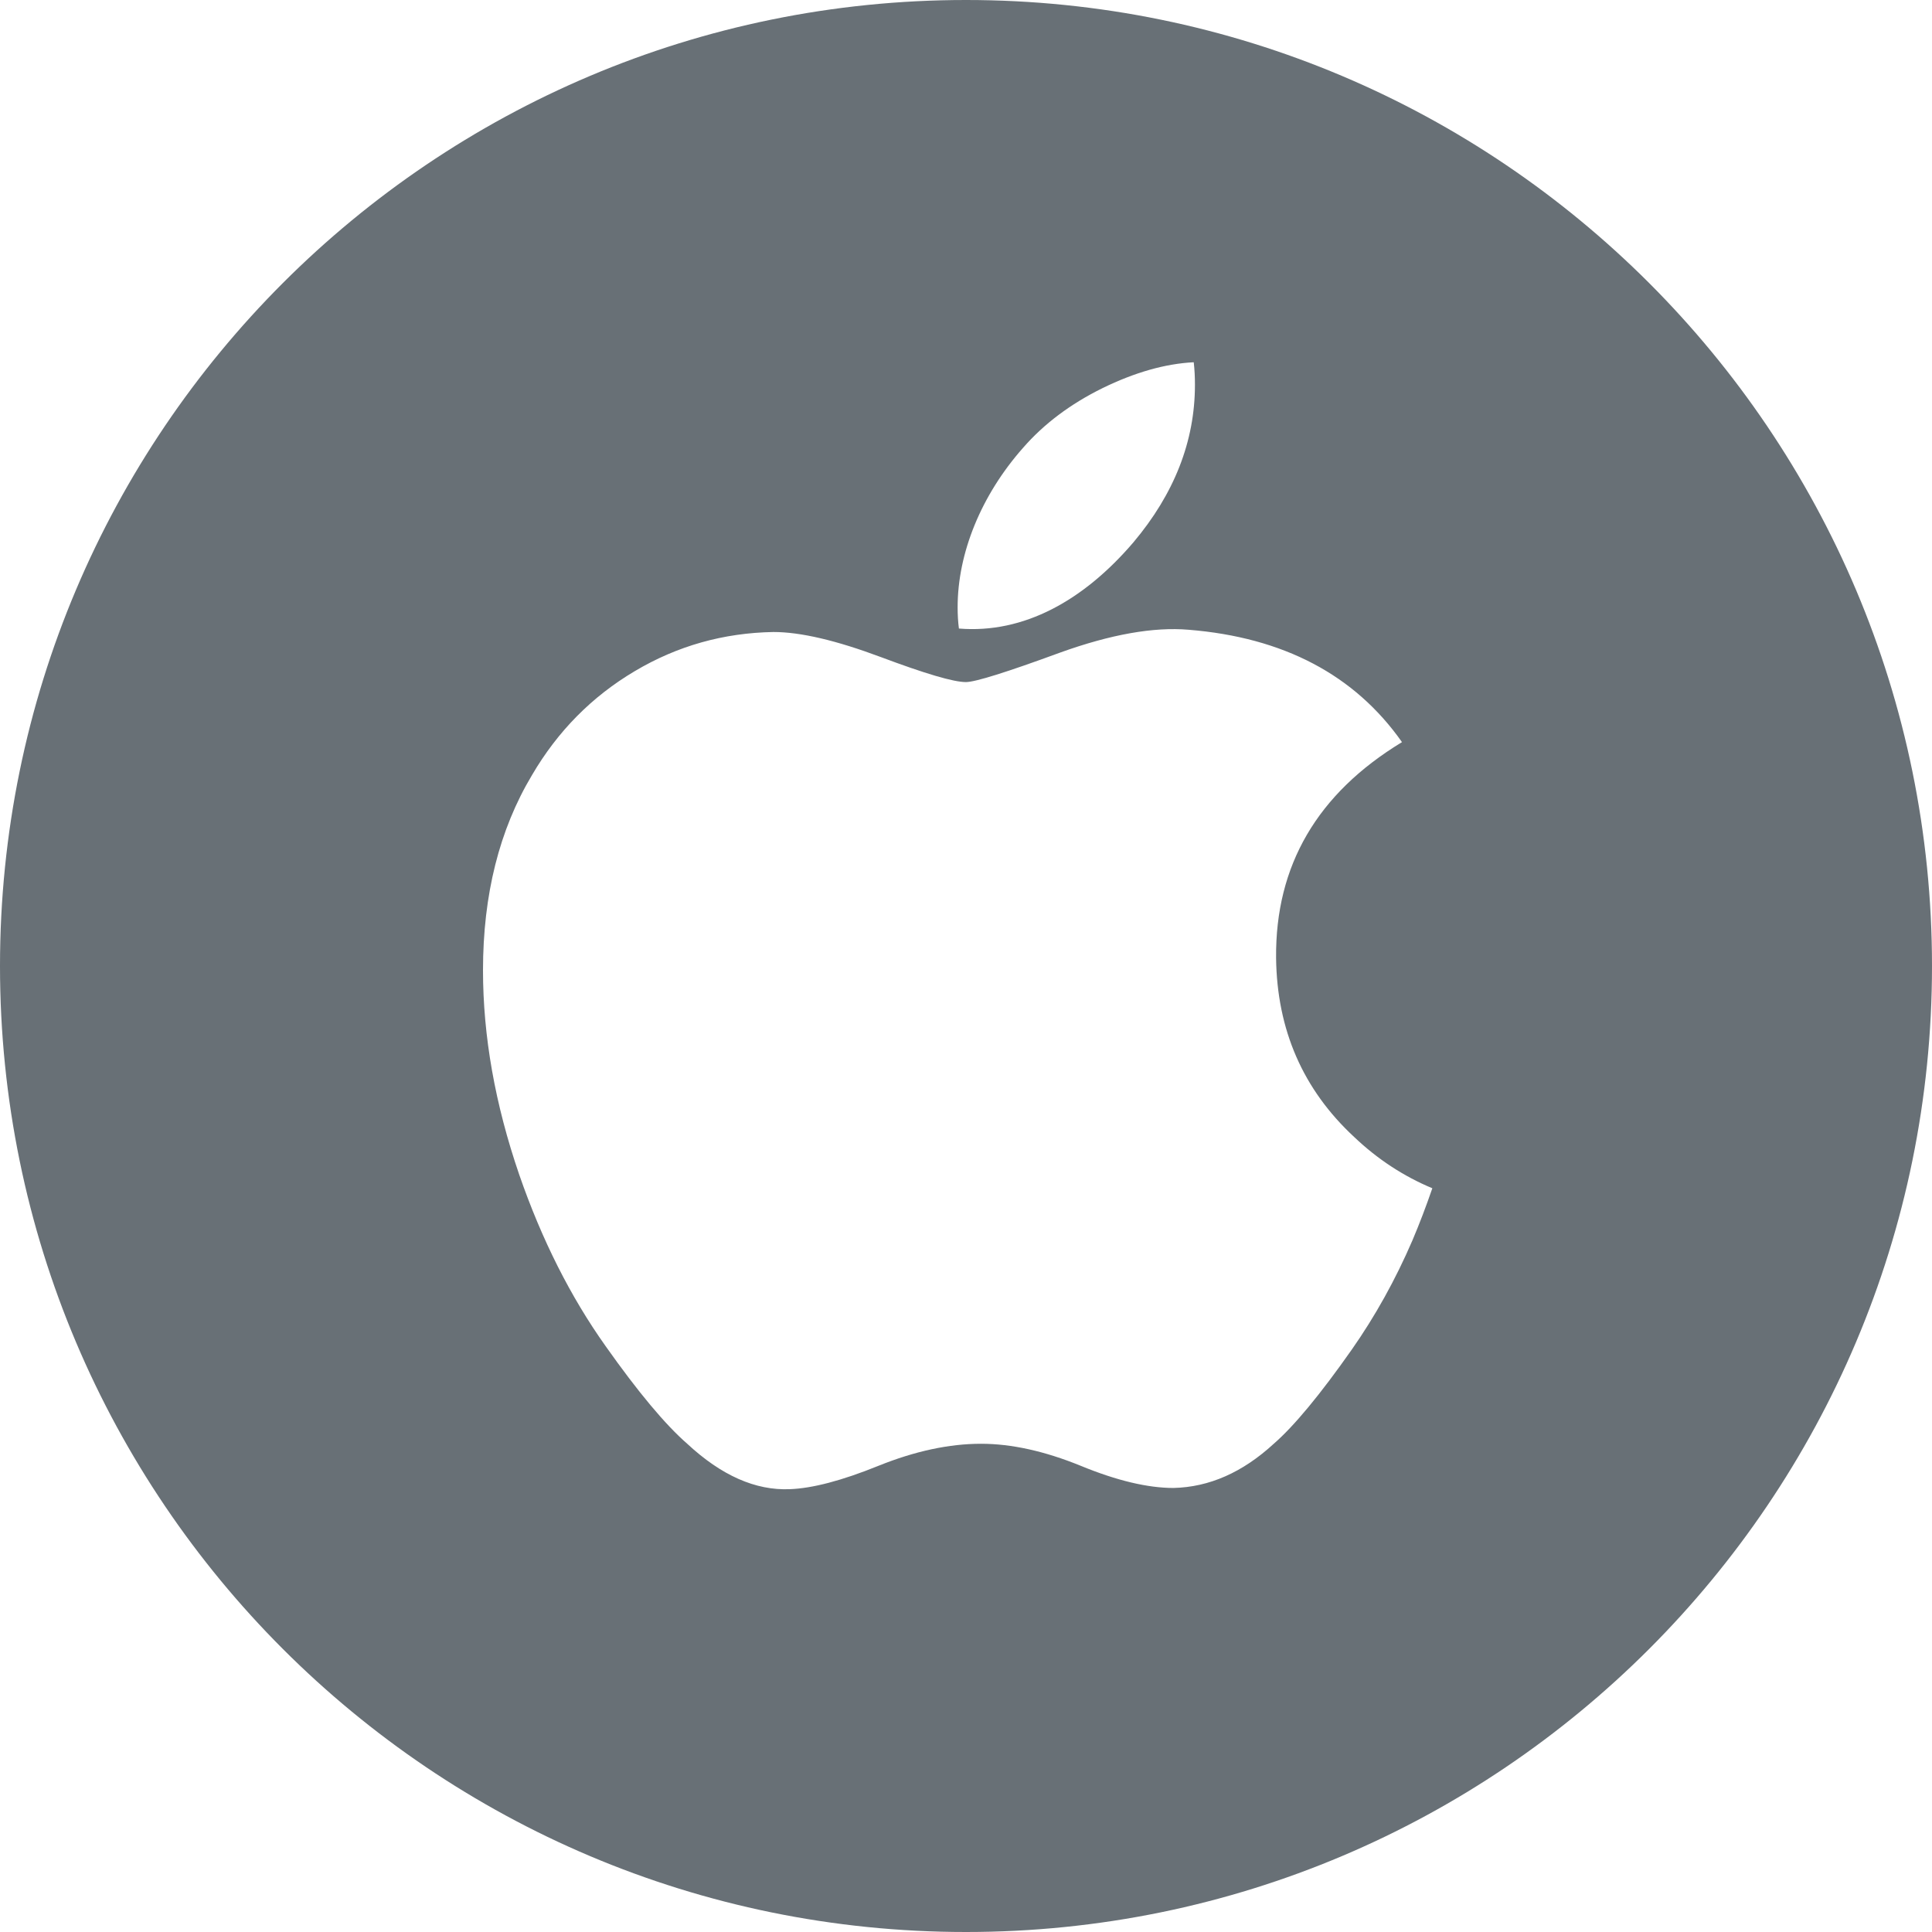 <svg width="24" height="24" viewBox="0 0 24 24" fill="none" xmlns="http://www.w3.org/2000/svg">
<g clip-path="url(#clip0_5922_598)">
<path fill-rule="evenodd" clip-rule="evenodd" d="M12 0C5.373 0 0 5.373 0 12C0 18.627 5.373 24 12 24C18.627 24 24 18.627 24 12C24 5.373 18.627 0 12 0ZM16.793 16.764C17.083 16.35 17.334 15.899 17.545 15.41C17.633 15.203 17.715 14.987 17.793 14.761C17.434 14.611 17.111 14.399 16.823 14.125C16.186 13.535 15.862 12.792 15.852 11.898C15.842 10.752 16.363 9.858 17.416 9.219C16.828 8.383 15.943 7.918 14.765 7.823C14.331 7.786 13.8 7.88 13.171 8.106C12.507 8.35 12.114 8.473 11.999 8.473C11.844 8.473 11.491 8.368 10.941 8.162C10.39 7.956 9.946 7.851 9.608 7.851C8.989 7.862 8.415 8.022 7.884 8.338C7.353 8.653 6.928 9.083 6.609 9.628C6.203 10.306 6 11.115 6 12.053C6 12.872 6.15 13.718 6.45 14.592C6.73 15.401 7.088 16.11 7.523 16.722C7.928 17.295 8.266 17.699 8.537 17.935C8.961 18.329 9.385 18.517 9.811 18.499C10.091 18.489 10.458 18.393 10.912 18.209C11.366 18.026 11.791 17.935 12.187 17.935C12.564 17.935 12.977 18.026 13.426 18.209C13.873 18.393 14.258 18.484 14.577 18.484C15.021 18.474 15.436 18.291 15.823 17.935C16.073 17.718 16.397 17.328 16.793 16.764ZM14.078 6.739C14.588 6.134 14.844 5.48 14.844 4.78C14.844 4.687 14.84 4.594 14.829 4.5C14.474 4.518 14.096 4.626 13.697 4.821C13.297 5.018 12.967 5.266 12.708 5.564C12.188 6.152 11.896 6.871 11.896 7.543C11.896 7.636 11.901 7.724 11.912 7.808C12.719 7.874 13.463 7.458 14.078 6.739Z" fill="#687076"/>
</g>
<defs>
<clipPath id="clip0_5922_598">
<rect width="24" height="24" fill="white"/>
</clipPath>
</defs>
</svg>
